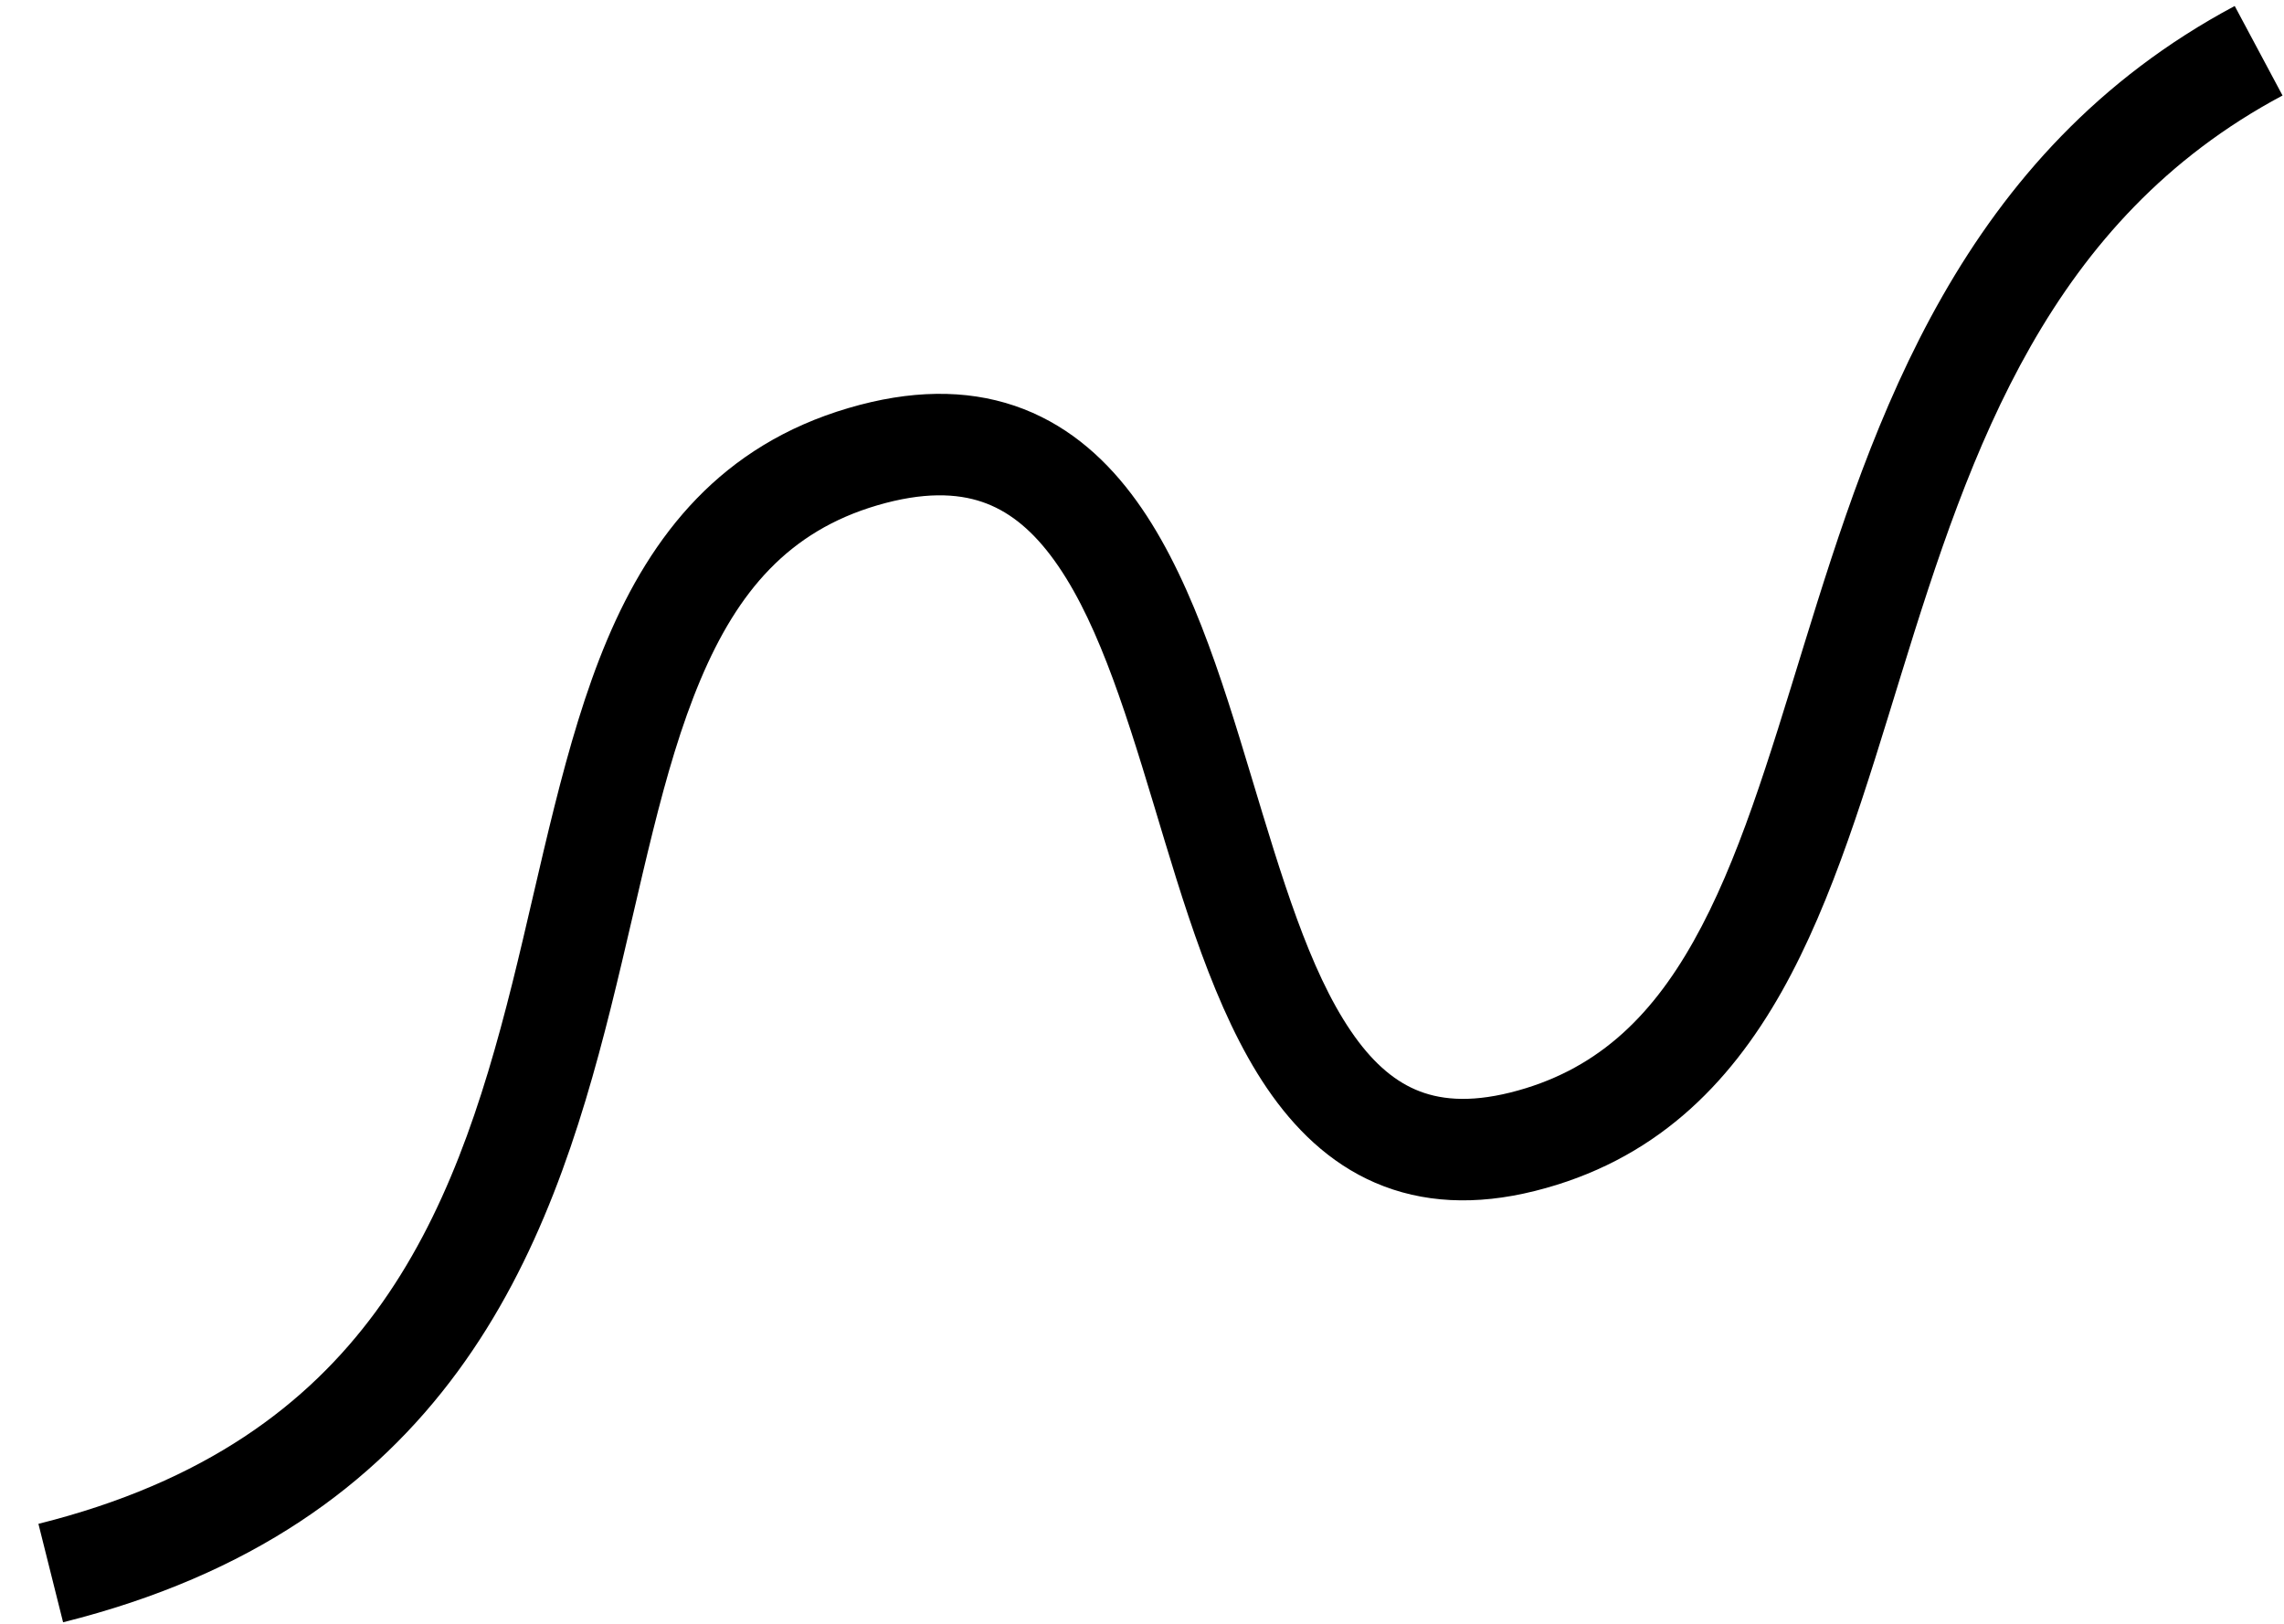 <svg width="45" height="32" viewBox="0 0 45 32" fill="none" xmlns="http://www.w3.org/2000/svg">
<path d="M1.243 31.97C4.957 31.041 7.38 29.258 9.017 27.029C10.63 24.834 11.432 22.268 12.033 19.867C12.651 17.392 13.04 15.2 13.804 13.389C14.537 11.654 15.539 10.472 17.282 9.959L16.718 8.041C14.211 8.778 12.838 10.534 11.961 12.611C11.117 14.612 10.661 17.108 10.092 19.383C9.505 21.732 8.776 23.979 7.405 25.846C6.058 27.68 4.043 29.209 0.757 30.03L1.243 31.97ZM17.282 9.959C18.195 9.691 18.854 9.723 19.349 9.891C19.847 10.06 20.286 10.402 20.696 10.941C21.557 12.073 22.122 13.833 22.73 15.851C23.306 17.76 23.926 19.922 24.962 21.445C25.497 22.231 26.184 22.916 27.097 23.31C28.022 23.708 29.072 23.763 30.242 23.47L29.758 21.53C28.928 21.737 28.337 21.667 27.889 21.473C27.429 21.275 27.011 20.901 26.616 20.32C25.793 19.11 25.257 17.302 24.645 15.274C24.066 13.354 23.412 11.208 22.288 9.731C21.706 8.965 20.962 8.327 19.992 7.997C19.021 7.668 17.93 7.684 16.718 8.041L17.282 9.959ZM30.242 23.47C32.582 22.885 34.06 21.395 35.106 19.538C36.124 17.73 36.781 15.482 37.456 13.296C38.84 8.805 40.375 4.334 44.971 1.882L44.029 0.118C38.625 3.002 36.91 8.28 35.544 12.706C34.844 14.978 34.251 16.98 33.363 18.556C32.503 20.084 31.418 21.115 29.758 21.53L30.242 23.47Z" fill="black"/>
</svg>
